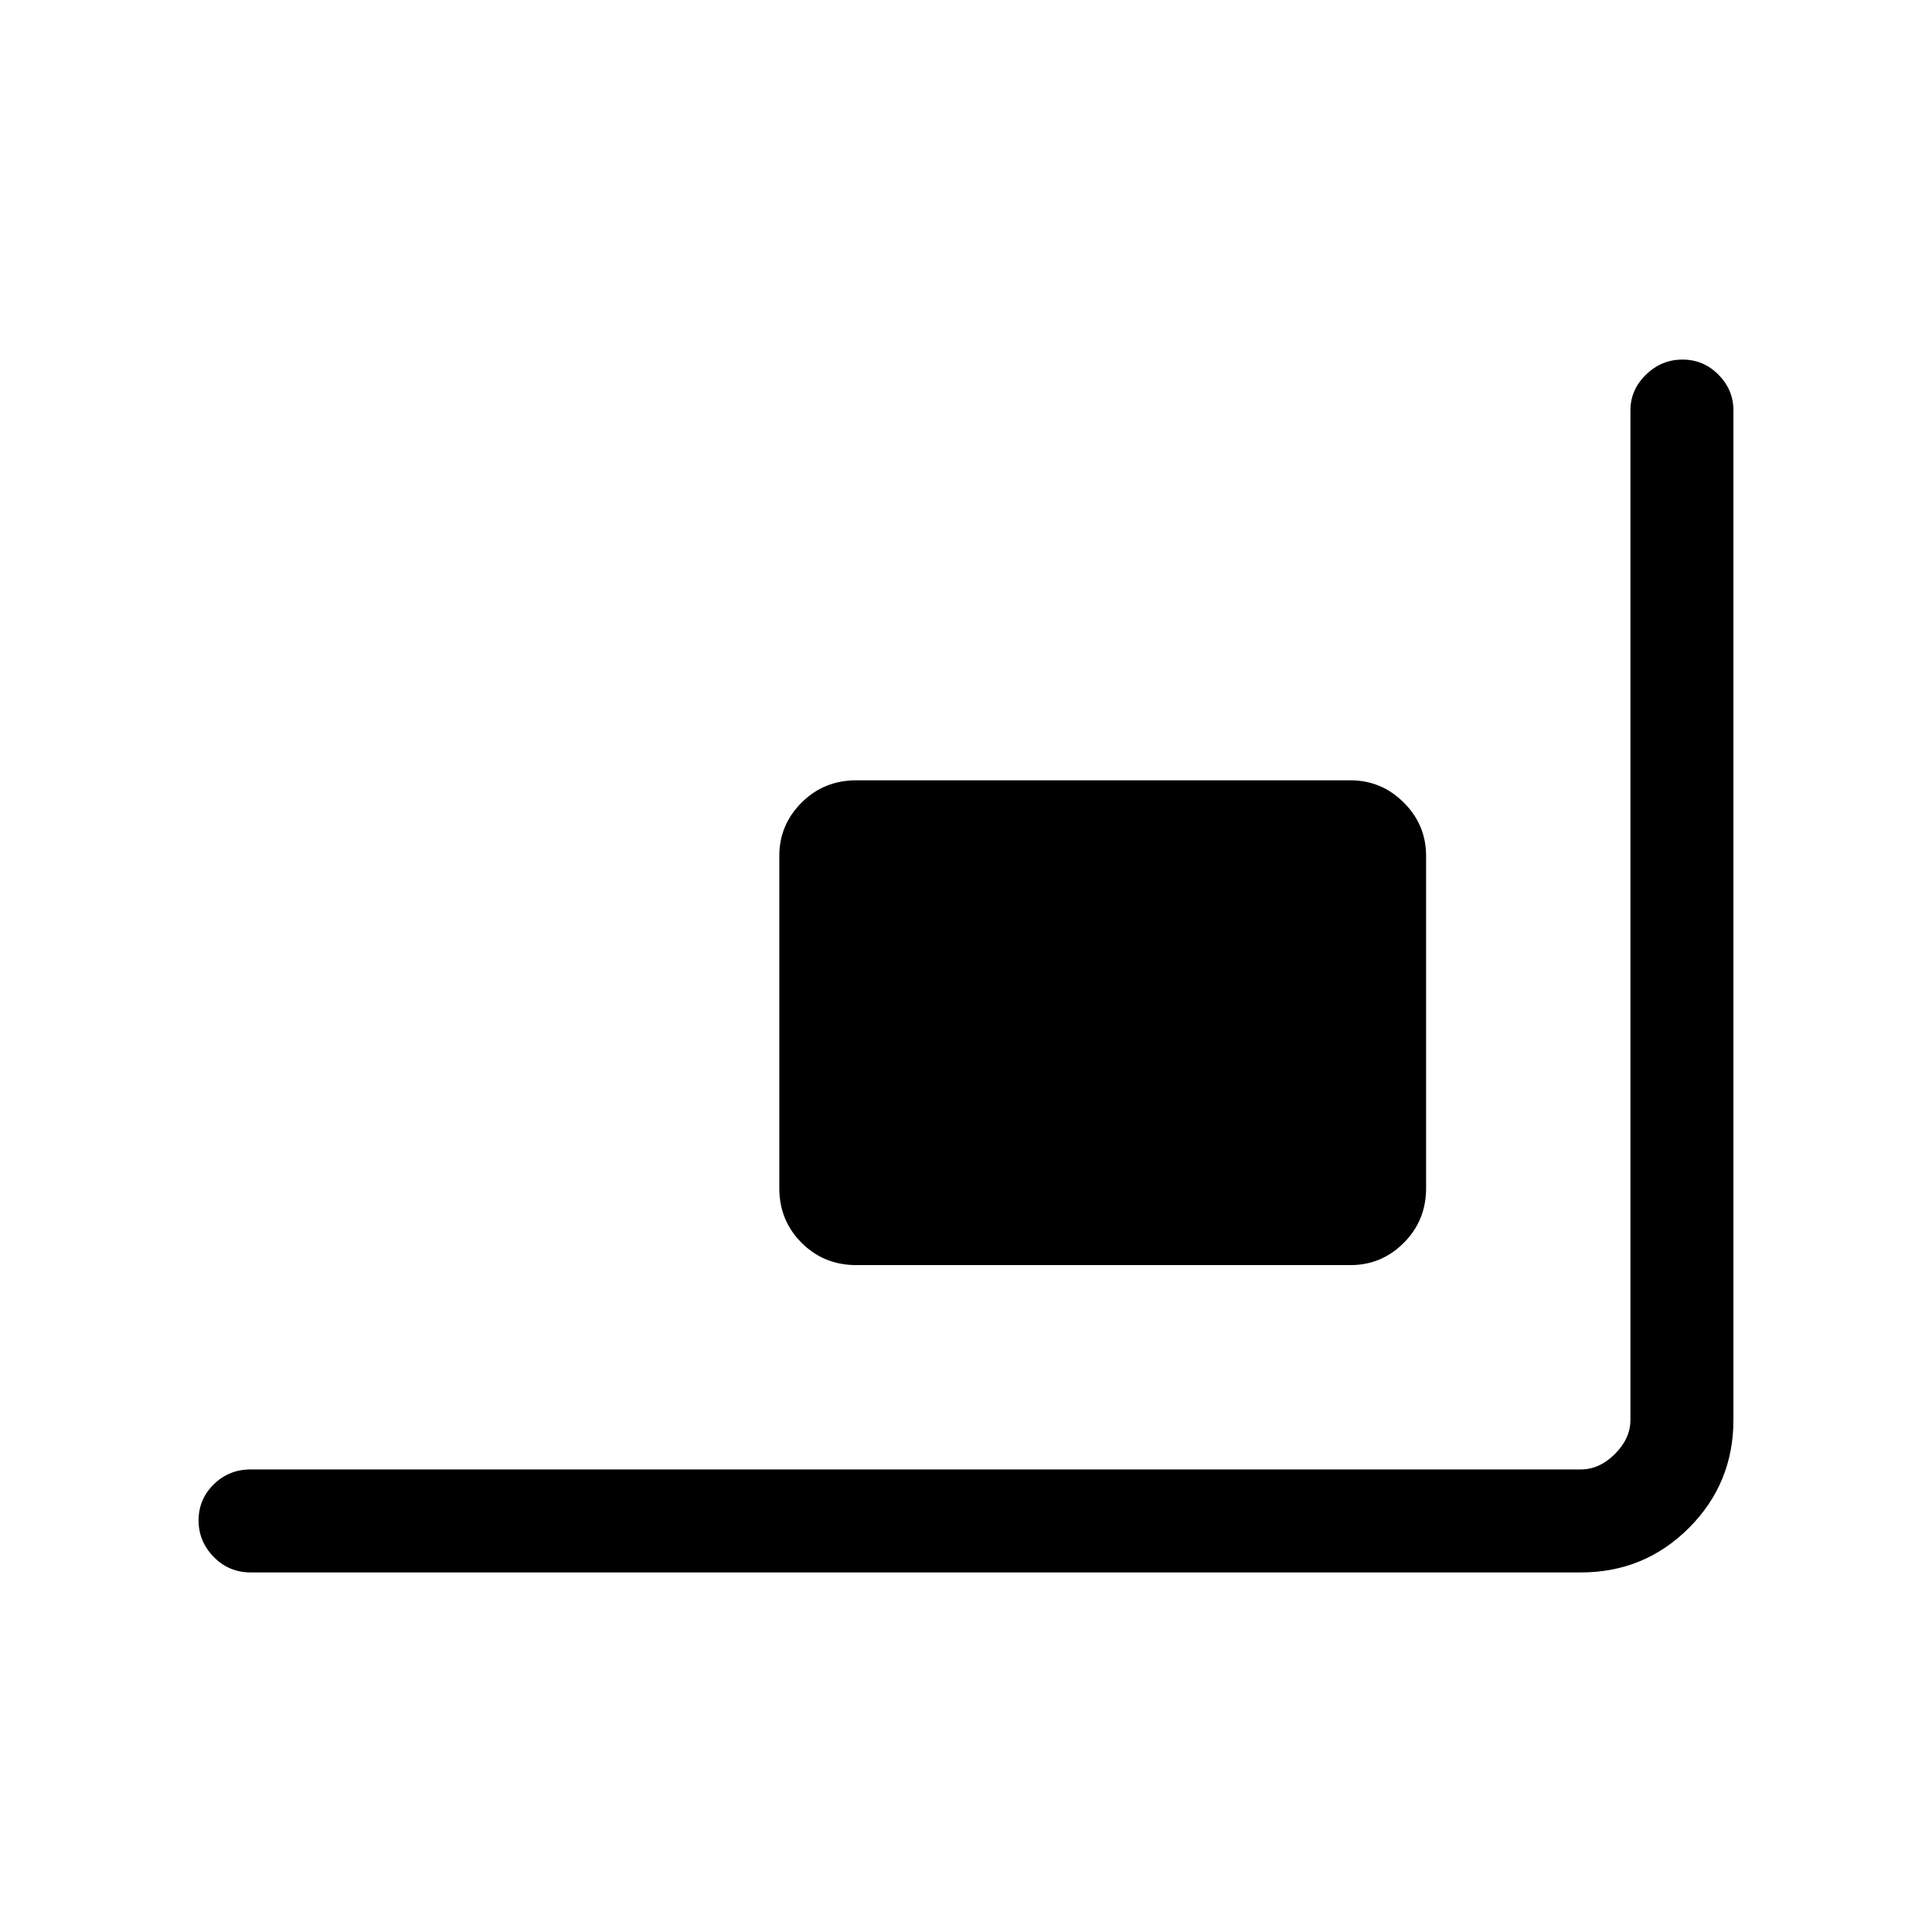 <svg xmlns="http://www.w3.org/2000/svg" height="40" viewBox="0 -960 960 960" width="40"><path d="M124.59-178.67q-10.86 0-18.39-7.7-7.53-7.69-7.53-18.16 0-10.47 7.53-17.89 7.53-7.43 18.39-7.43h660.95q9.23 0 16.92-7.69 7.69-7.69 7.69-16.92v-501.62q0-10.21 7.7-17.73t18.17-7.52q10.47 0 17.89 7.52t7.42 17.73v501.62q0 31.58-22.11 53.68-22.1 22.11-53.68 22.11H124.59Zm300.87-152.71q-16.09 0-27.16-11.08-11.07-11.07-11.07-27.16v-165.07q0-15.44 11.07-26.5 11.07-11.07 27.16-11.07h245.59q15.44 0 26.5 11.07 11.07 11.06 11.07 26.5v165.07q0 16.09-11.07 27.16-11.06 11.08-26.5 11.08H425.46Z"/></svg>